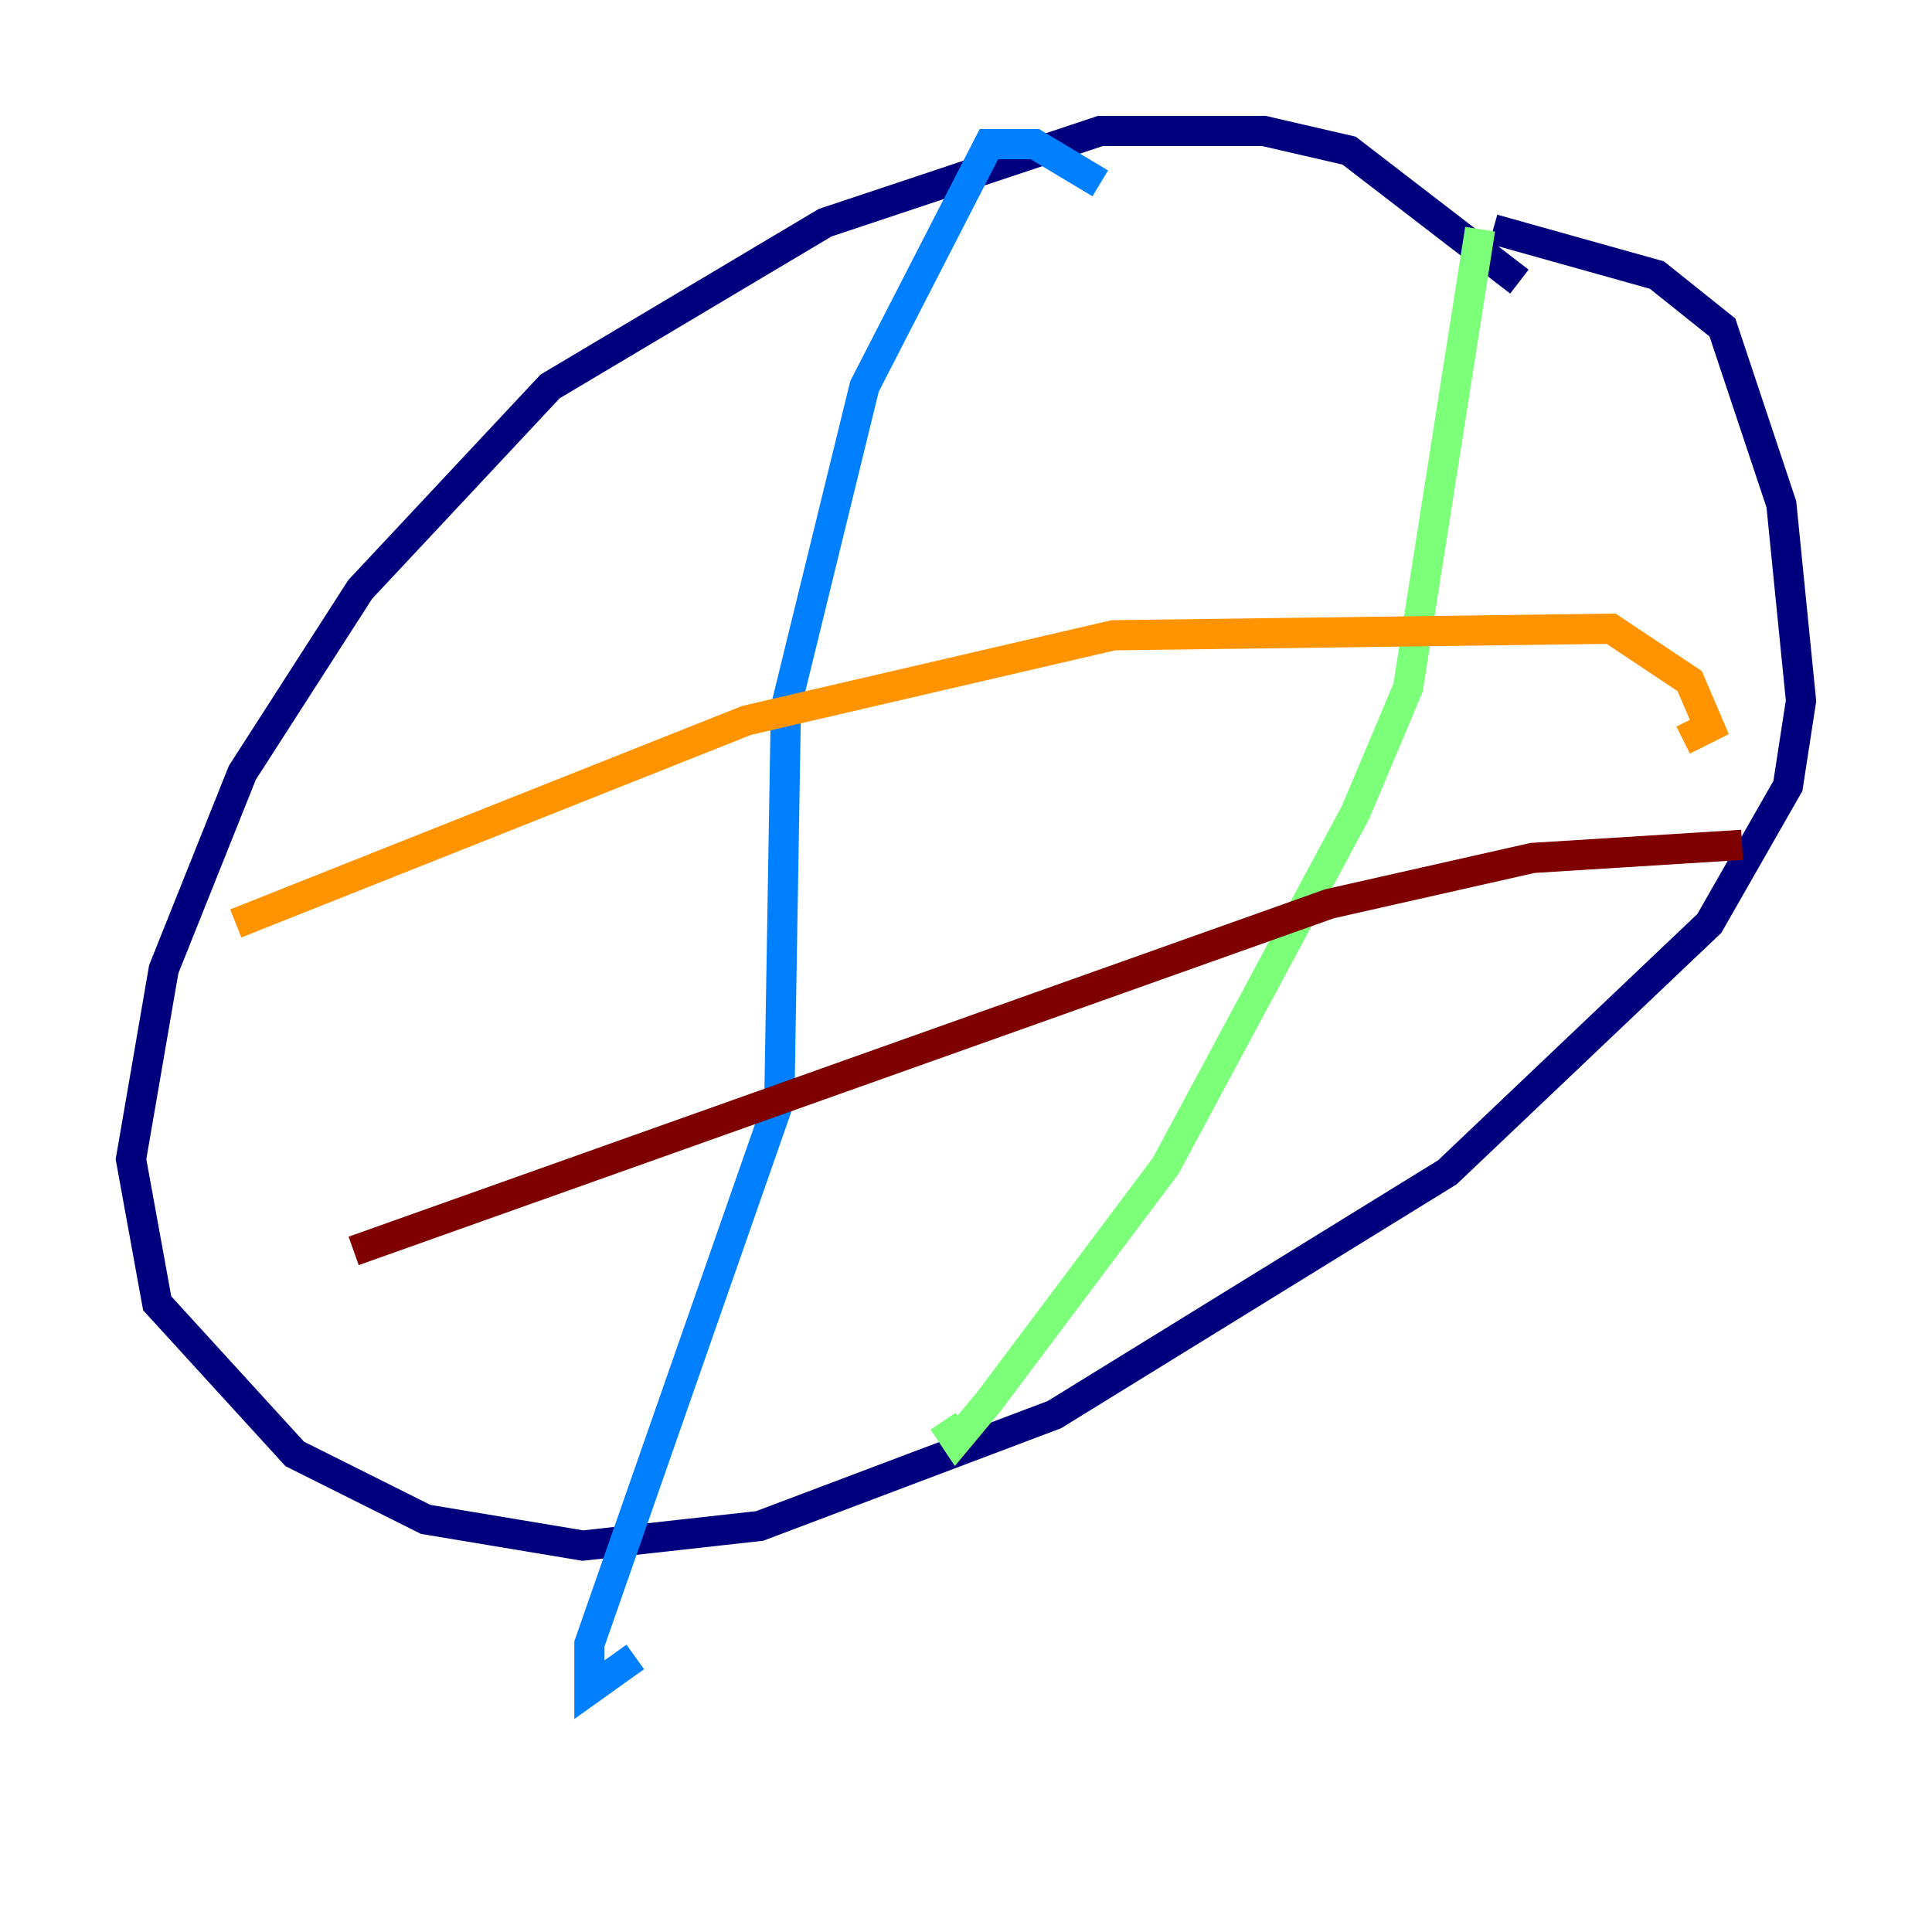 <?xml version="1.0" encoding="utf-8" ?>
<svg baseProfile="tiny" height="128" version="1.2" viewBox="0,0,128,128" width="128" xmlns="http://www.w3.org/2000/svg" xmlns:ev="http://www.w3.org/2001/xml-events" xmlns:xlink="http://www.w3.org/1999/xlink"><defs /><polyline fill="none" points="100.664,18.658 89.383,9.98 83.742,8.678 72.895,8.678 54.671,14.752 36.447,25.6 23.864,39.051 16.054,51.2 10.848,64.217 8.678,76.8 10.414,86.346 19.525,96.325 28.203,100.664 38.617,102.4 50.332,101.098 69.858,93.722 95.891,77.668 113.248,61.18 118.454,52.068 119.322,46.427 118.02,33.41 114.115,21.695 109.776,18.224 98.929,15.186" stroke="#00007f" stroke-width="2" /><polyline fill="none" points="72.895,12.149 68.556,9.546 65.519,9.546 57.275,25.6 52.068,46.861 51.634,72.895 39.051,108.909 39.051,111.946 42.088,109.776" stroke="#0080ff" stroke-width="2" /><polyline fill="none" points="98.061,15.186 93.288,45.559 89.817,53.803 77.234,77.234 65.519,92.854 63.349,95.458 62.481,94.156" stroke="#7cff79" stroke-width="2" /><polyline fill="none" points="15.62,61.18 49.464,47.729 73.763,42.088 106.739,41.654 111.946,45.125 113.248,48.163 111.512,49.031" stroke="#ff9400" stroke-width="2" /><polyline fill="none" points="23.43,82.875 88.081,59.878 101.532,56.841 115.417,55.973" stroke="#7f0000" stroke-width="2" /></svg>